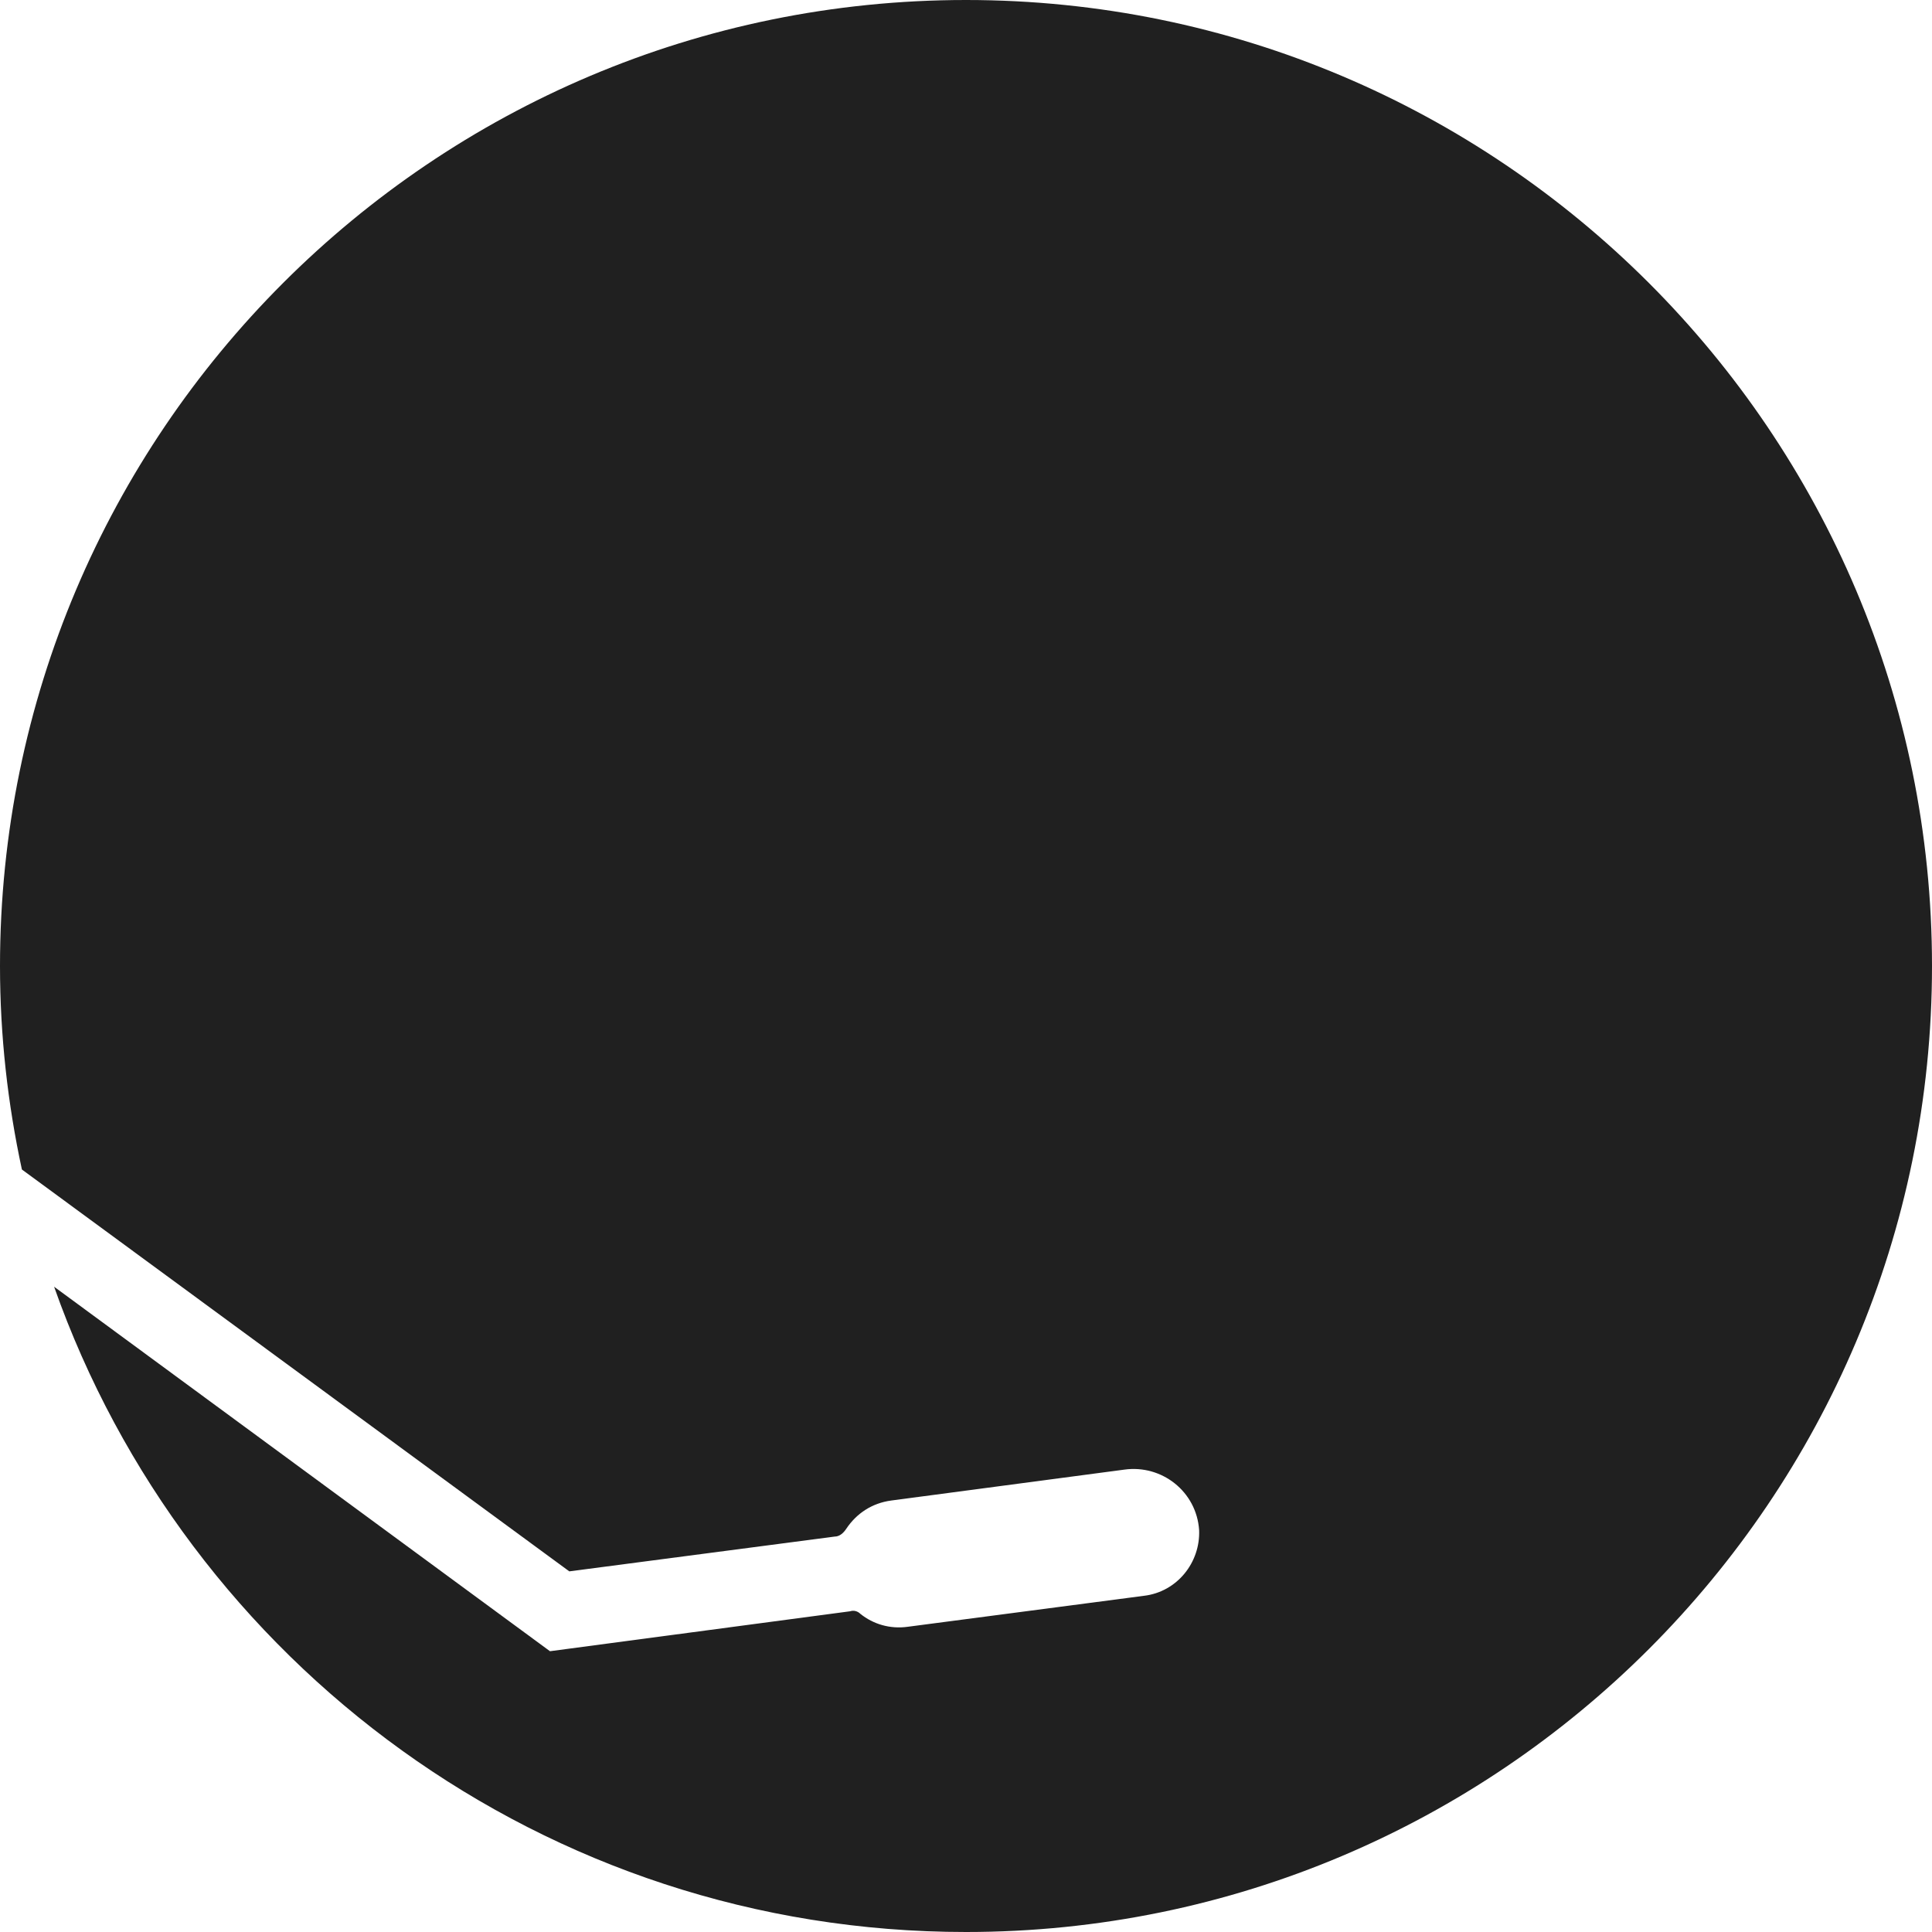 <?xml version="1.0" encoding="utf-8"?>
<svg version="1.1" id="Layer_1" xmlns="http://www.w3.org/2000/svg" xmlns:xlink="http://www.w3.org/1999/xlink" x="0px" y="0px"
	 viewBox="0 0 150 150" style="enable-background:new 0 0 150 150;" xml:space="preserve">
<style type="text/css">
	.st0{
		fill: #202020;
	}
</style>
<path class="st0" d="M75,0C33.6,0,0,33.6,0,75c0,5.4,0.6,10.7,1.7,15.8L44.2,122c0,0,0,0,0,0l20.6-2.7c0.4,0,0.7-0.3,0.9-0.6
	c0.8-1.2,2-2,3.5-2.2l18.1-2.4c2.9-0.4,5.6,1.7,5.8,4.7c0.1,2.5-1.7,4.8-4.3,5.1l-18.3,2.4c-1.4,0.2-2.7-0.2-3.7-1
	c-0.2-0.2-0.5-0.3-0.8-0.2l-23.3,3.1c0,0,0,0,0,0L4.2,99.9C14.5,129.1,42.3,150,75,150c41.4,0,75-33.6,75-75S116.4,0,75,0z"/>
</svg>
